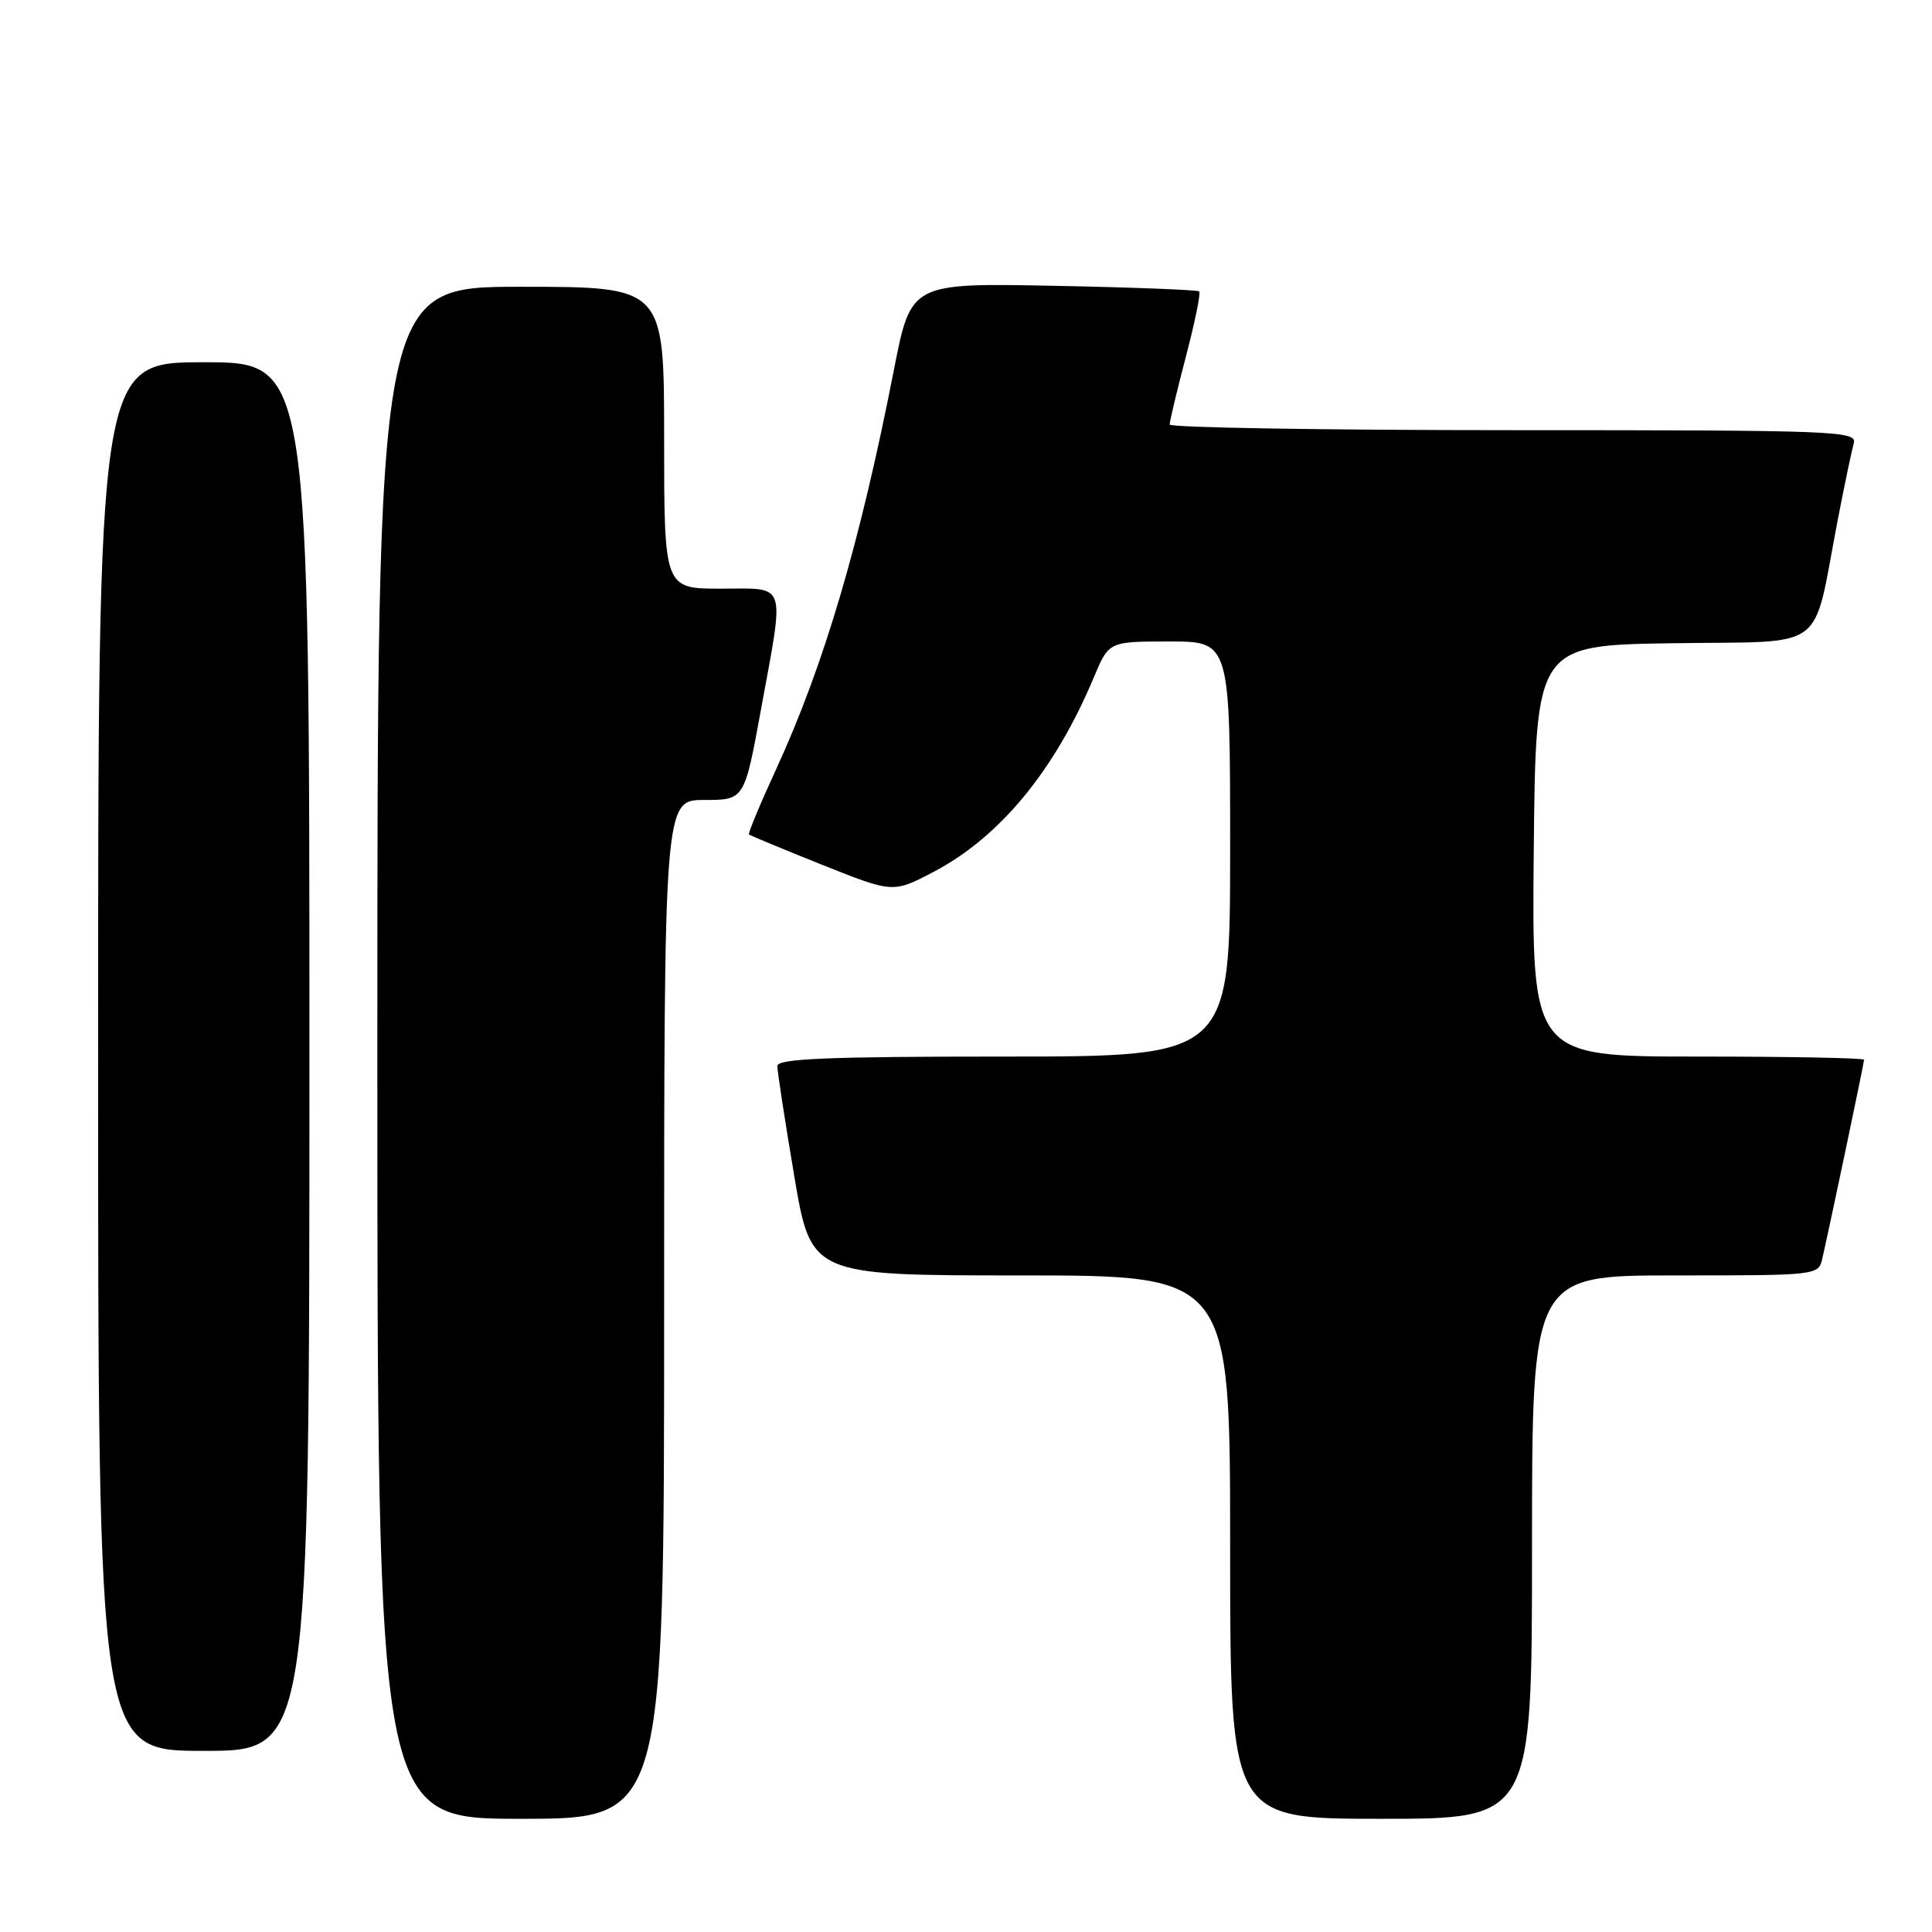 <?xml version="1.0" encoding="UTF-8" standalone="no"?>
<!DOCTYPE svg PUBLIC "-//W3C//DTD SVG 1.1//EN" "http://www.w3.org/Graphics/SVG/1.1/DTD/svg11.dtd" >
<svg xmlns="http://www.w3.org/2000/svg" xmlns:xlink="http://www.w3.org/1999/xlink" version="1.1" viewBox="0 0 256 256">
 <g >
 <path fill="currentColor"
d=" M 88.00 173.50 C 88.00 106.00 88.00 106.00 93.32 106.00 C 98.64 106.00 98.64 106.00 100.82 94.09 C 103.99 76.77 104.39 78.00 95.50 78.00 C 88.00 78.00 88.00 78.00 88.00 58.00 C 88.00 38.00 88.00 38.00 69.00 38.00 C 50.00 38.00 50.00 38.00 50.00 139.50 C 50.00 241.00 50.00 241.00 69.00 241.00 C 88.00 241.00 88.00 241.00 88.00 173.50 Z  M 203.00 205.00 C 203.00 169.00 203.00 169.00 221.98 169.00 C 240.85 169.00 240.97 168.99 241.47 166.75 C 242.54 162.06 247.00 140.82 247.00 140.42 C 247.00 140.19 237.09 140.00 224.98 140.00 C 202.97 140.00 202.97 140.00 203.23 112.75 C 203.50 85.50 203.50 85.50 221.72 85.23 C 242.47 84.92 240.08 86.70 243.49 69.00 C 244.39 64.33 245.36 59.71 245.63 58.75 C 246.11 57.10 243.49 57.00 200.57 57.00 C 175.51 57.00 154.99 56.66 154.99 56.25 C 154.98 55.84 155.95 51.78 157.14 47.24 C 158.33 42.69 159.13 38.81 158.90 38.61 C 158.68 38.41 149.99 38.07 139.60 37.87 C 120.70 37.50 120.70 37.50 118.45 49.00 C 113.95 71.99 109.21 88.06 102.85 101.91 C 100.72 106.53 99.10 110.43 99.24 110.57 C 99.38 110.70 103.74 112.51 108.91 114.58 C 118.33 118.34 118.33 118.34 123.68 115.54 C 132.47 110.94 139.77 102.09 144.94 89.75 C 146.93 85.00 146.93 85.00 154.96 85.00 C 163.00 85.00 163.00 85.00 163.00 112.50 C 163.00 140.00 163.00 140.00 133.00 140.00 C 109.67 140.00 103.00 140.28 103.00 141.25 C 103.00 141.94 104.00 148.46 105.23 155.75 C 107.46 169.00 107.46 169.00 135.23 169.00 C 163.00 169.00 163.00 169.00 163.00 205.00 C 163.00 241.00 163.00 241.00 183.00 241.00 C 203.00 241.00 203.00 241.00 203.00 205.00 Z  M 41.00 140.00 C 41.00 48.00 41.00 48.00 27.00 48.00 C 13.00 48.00 13.00 48.00 13.00 140.00 C 13.00 232.00 13.00 232.00 27.00 232.00 C 41.00 232.00 41.00 232.00 41.00 140.00 Z "/>
</g>
</svg>